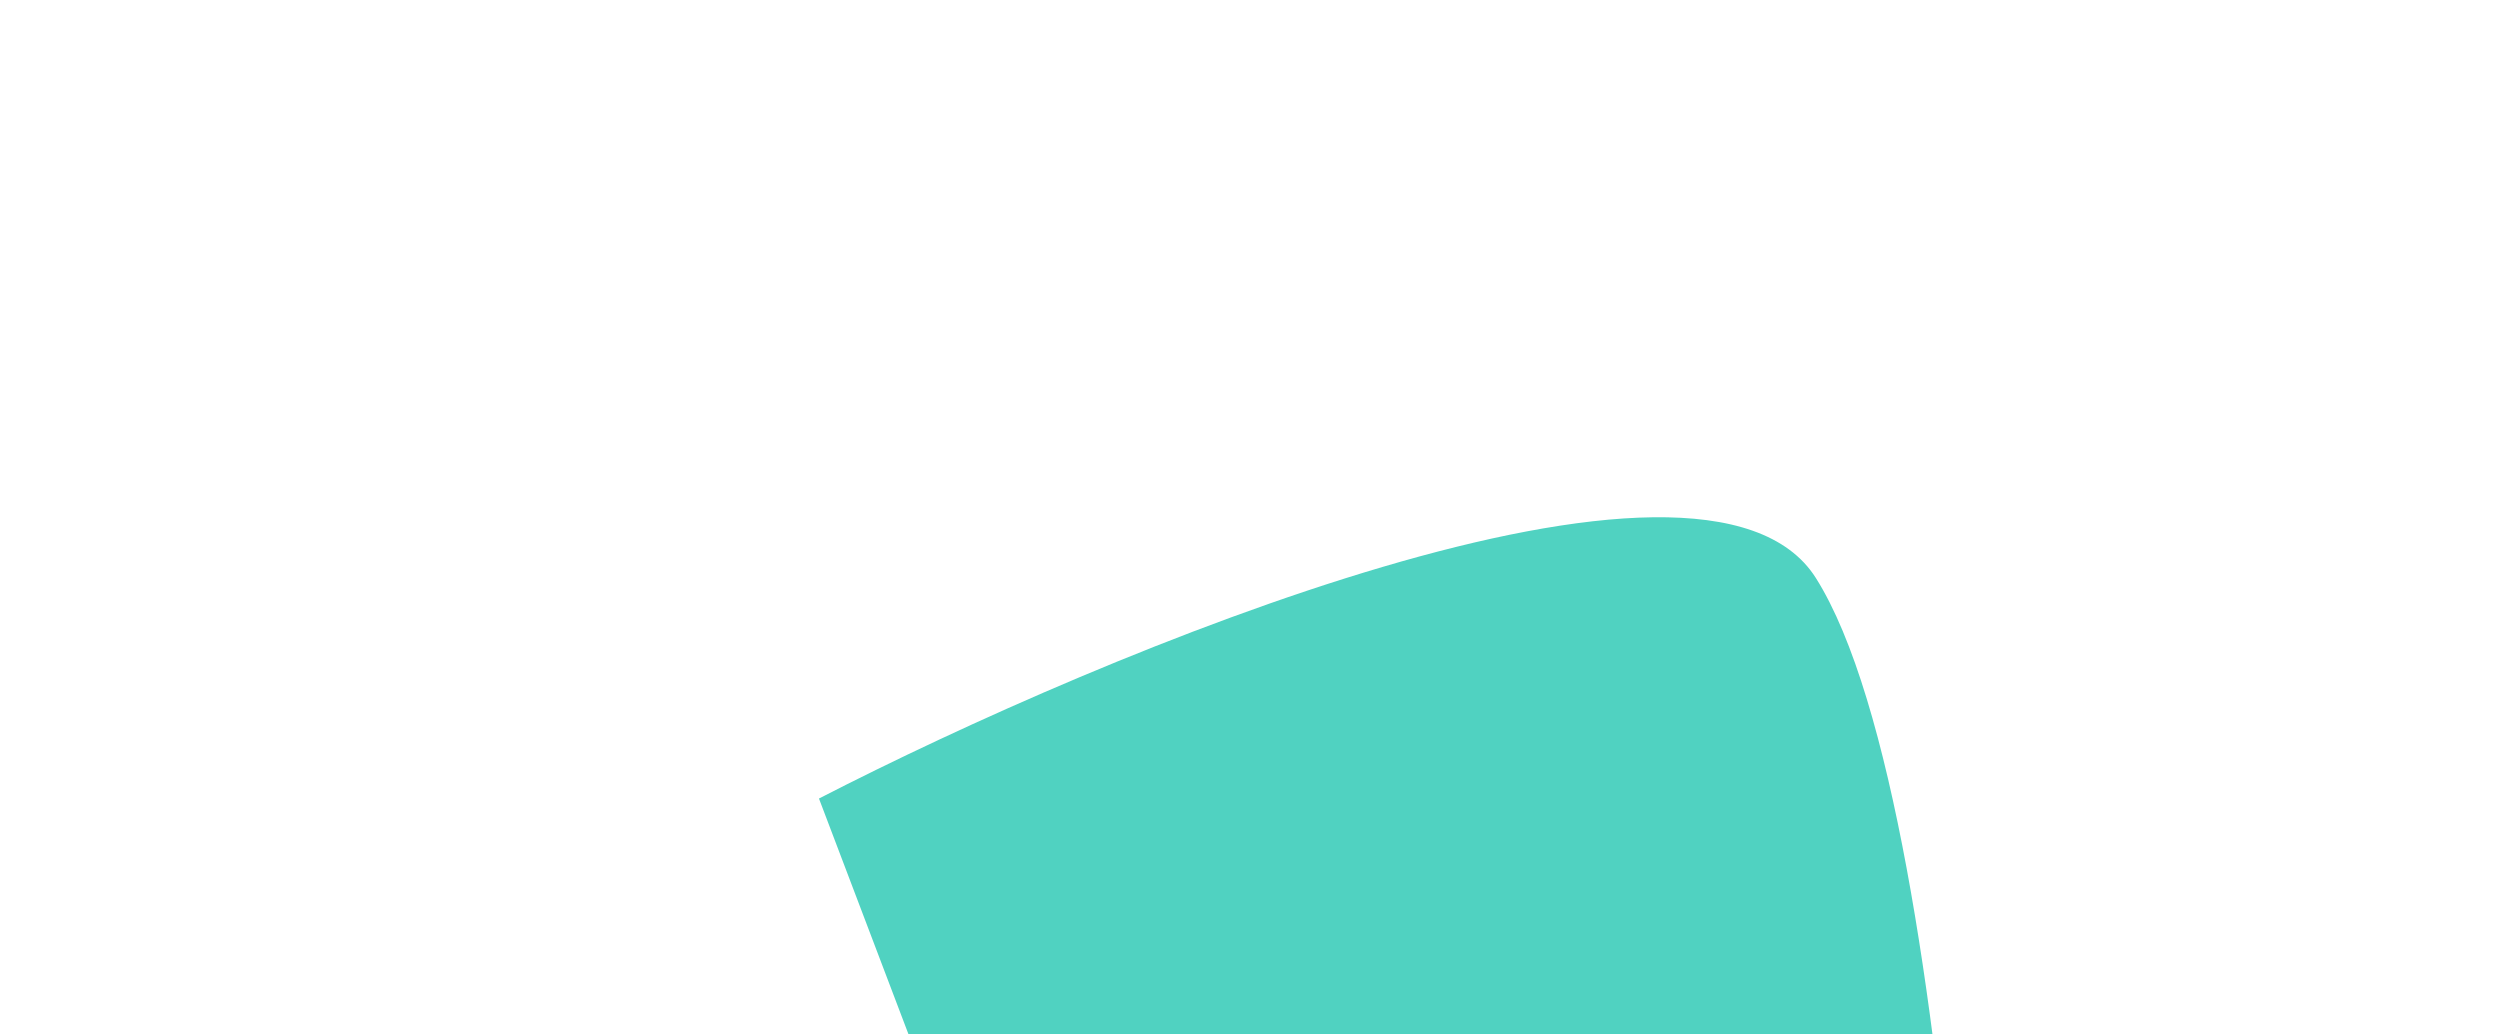 <svg width="116" height="48" viewBox="0 0 116 48" fill="none" xmlns="http://www.w3.org/2000/svg">
<g id="Vector 37" filter="url(#filter0_f_624_3068)">
<path d="M67.603 115L38 37.052C51.26 30.228 79.074 18.628 84.254 26.816C87.775 32.381 89.786 46.504 90.81 58.854C121.545 57.37 159.459 55.087 181.564 52.502C191.775 48.537 198.785 46.571 199.89 48.075C201 49.587 193.642 51.09 181.564 52.502C157.564 61.823 115.883 82.193 91.655 94.529L67.603 115Z" fill="#50D2C1"/>
</g>
<defs>
<filter id="filter0_f_624_3068" x="0.4" y="-13.6" width="237.2" height="166.2" filterUnits="userSpaceOnUse" color-interpolation-filters="sRGB">
<feFlood flood-opacity="0" result="BackgroundImageFix"/>
<feBlend mode="normal" in="SourceGraphic" in2="BackgroundImageFix" result="shape"/>
<feGaussianBlur stdDeviation="18.8" result="effect1_foregroundBlur_624_3068"/>
</filter>
</defs>
</svg>
